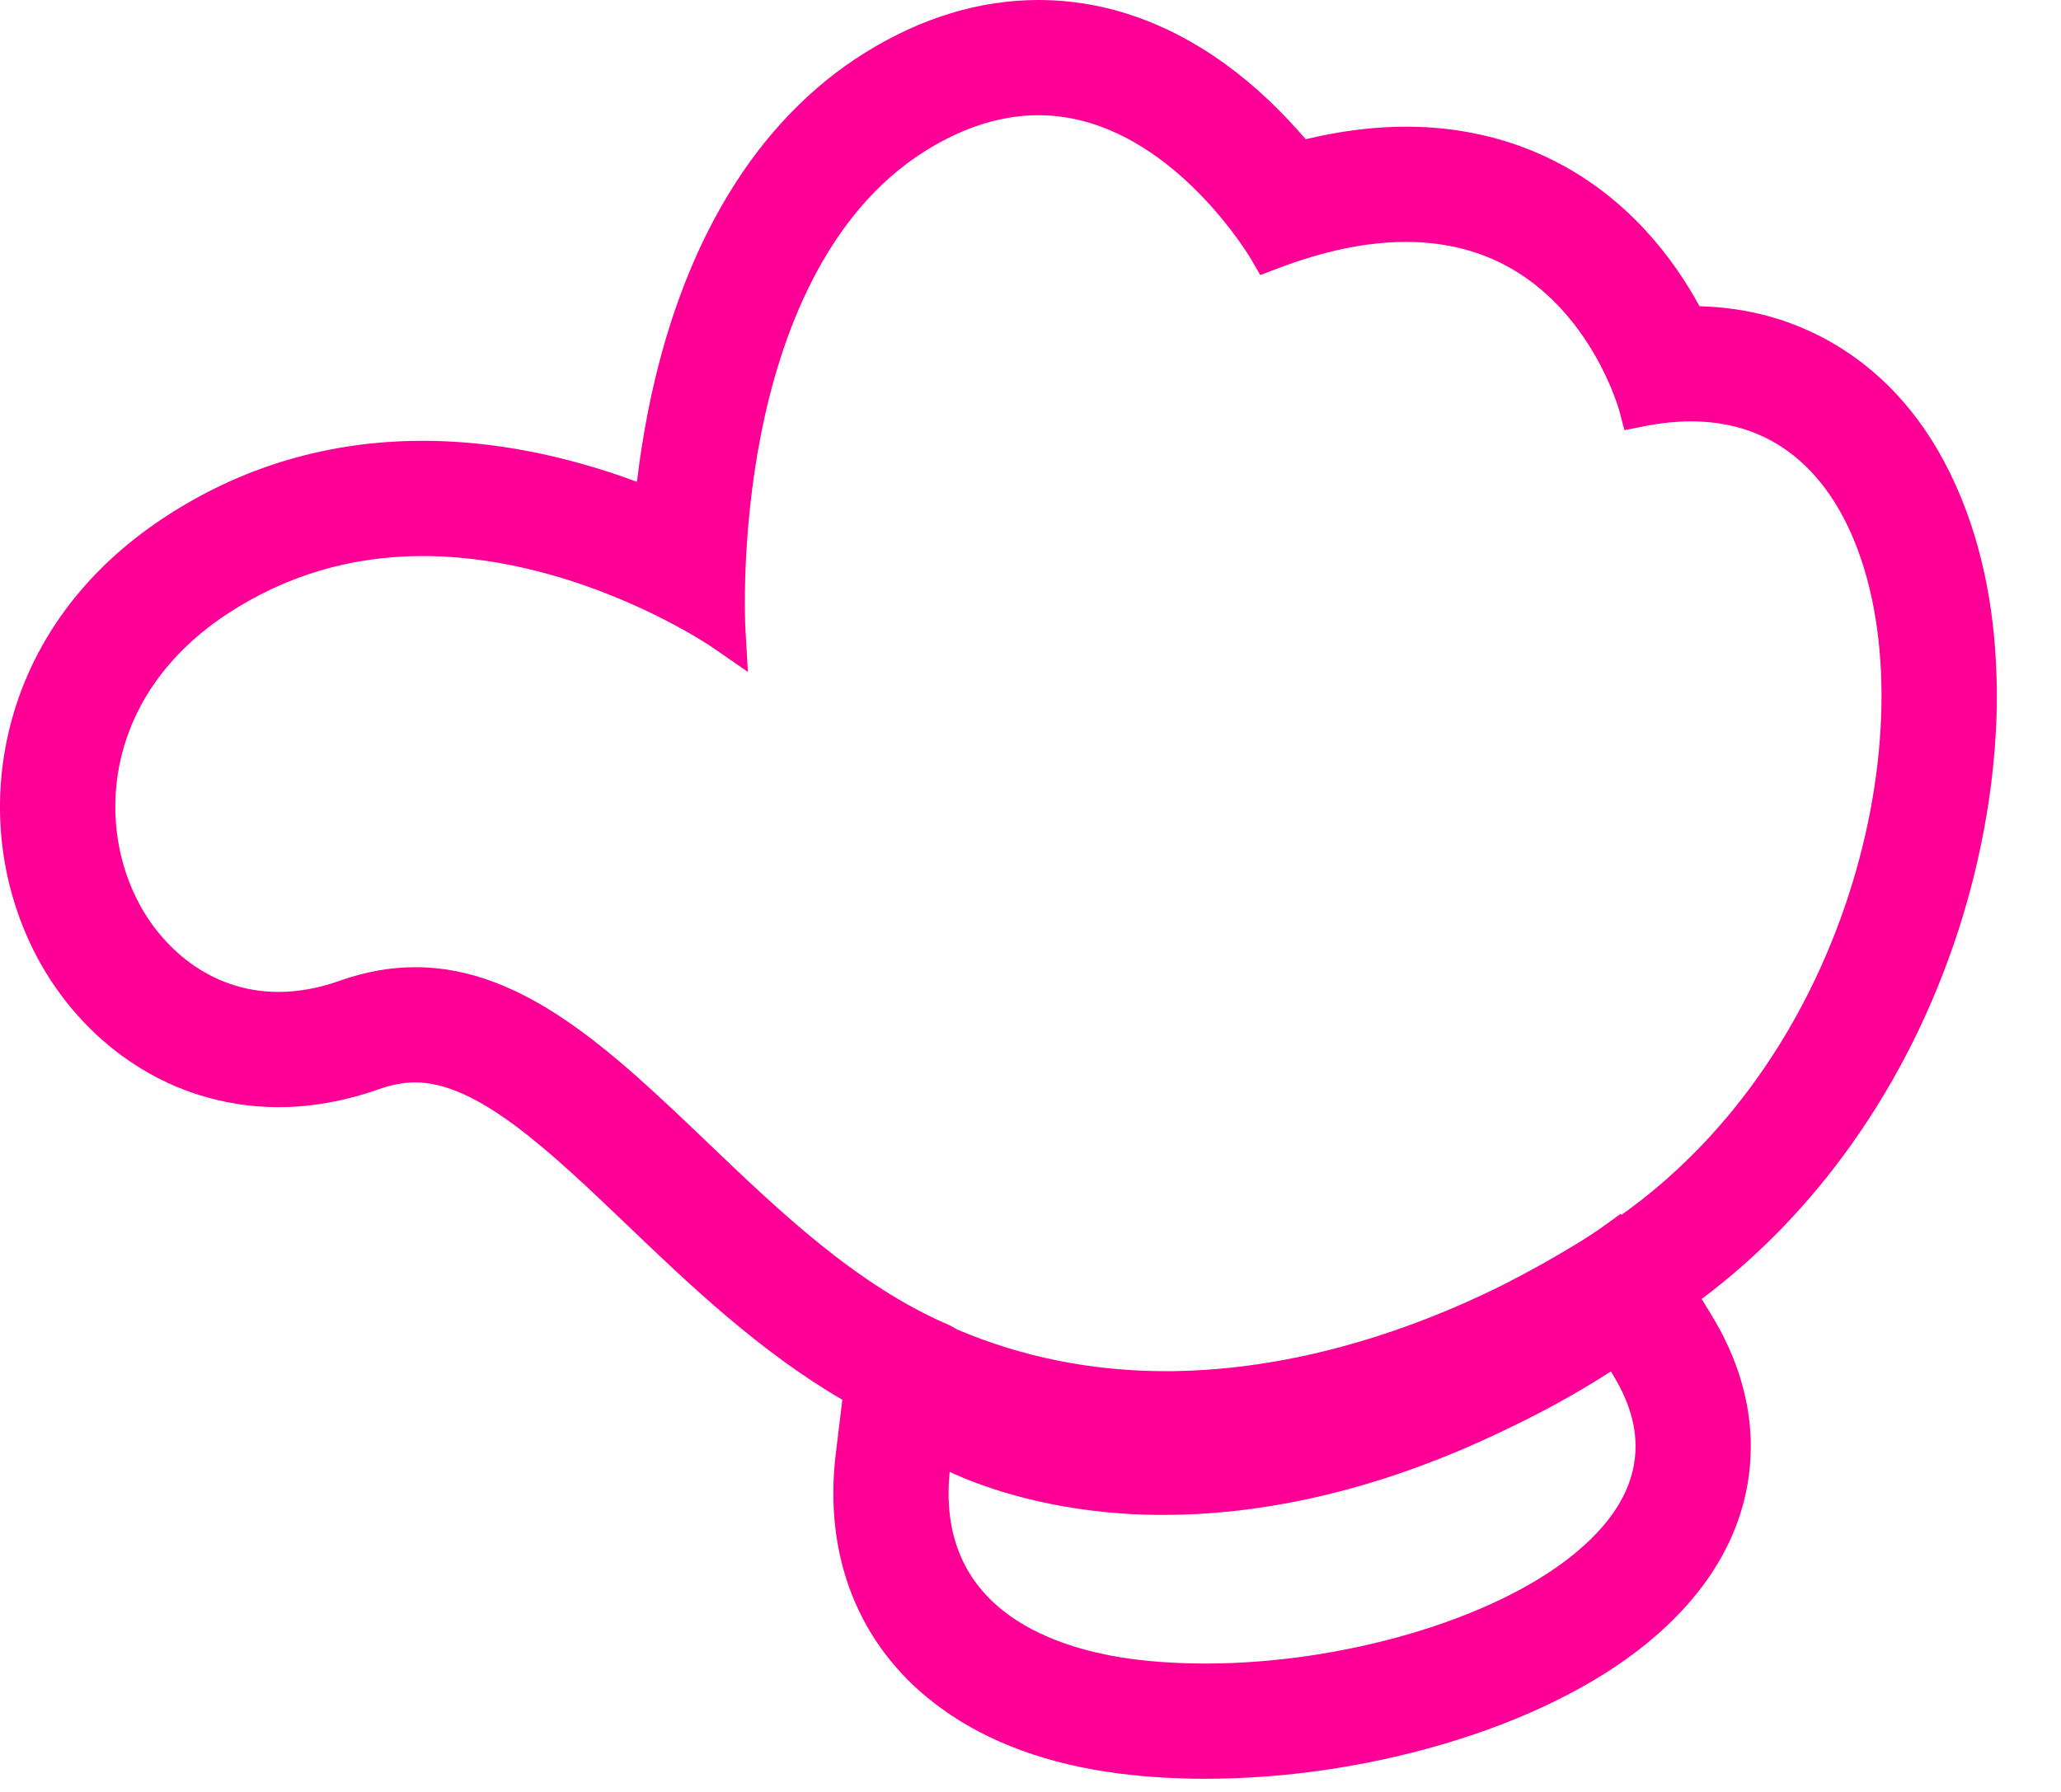 <svg width="23" height="20" viewBox="0 0 23 20" fill="none" xmlns="http://www.w3.org/2000/svg">
<path id="Vector" d="M21.891 5.569C21.578 4.796 21.102 4.216 20.477 3.844C20.024 3.575 19.517 3.432 18.966 3.418C18.676 2.885 18.175 2.22 17.359 1.803C16.855 1.545 16.293 1.414 15.69 1.414C15.332 1.414 14.958 1.461 14.571 1.554C14.512 1.485 14.447 1.413 14.379 1.34C13.771 0.695 13.096 0.276 12.374 0.096C12.117 0.032 11.853 0 11.59 0C10.932 0 10.281 0.198 9.654 0.588C8.439 1.344 7.602 2.726 7.233 4.585C7.179 4.86 7.138 5.127 7.108 5.378C6.915 5.306 6.71 5.237 6.492 5.177C5.886 5.006 5.289 4.92 4.719 4.92C3.664 4.92 2.69 5.209 1.825 5.781C0.937 6.367 0.343 7.177 0.108 8.123C-0.1 8.961 -0.006 9.842 0.373 10.604C0.608 11.076 0.952 11.486 1.368 11.789C1.878 12.161 2.48 12.357 3.108 12.357C3.475 12.357 3.849 12.29 4.221 12.159C4.368 12.107 4.503 12.081 4.636 12.081C5.333 12.081 6.144 12.856 7.002 13.676C7.7 14.344 8.473 15.082 9.4 15.623L9.321 16.275C9.32 16.285 9.319 16.296 9.318 16.306L9.317 16.317L9.315 16.336C9.212 17.47 9.636 18.441 10.508 19.07C11.034 19.451 11.702 19.694 12.492 19.795C12.798 19.834 13.121 19.853 13.454 19.853C14.324 19.853 15.238 19.721 16.094 19.47C17.009 19.202 17.795 18.815 18.366 18.352C18.967 17.865 19.342 17.301 19.48 16.676C19.583 16.215 19.599 15.493 19.098 14.675L19.095 14.669L19.092 14.664C19.086 14.655 19.081 14.646 19.075 14.637L18.99 14.498C19.622 14.025 20.184 13.445 20.663 12.771C21.172 12.055 21.573 11.252 21.855 10.384C22.12 9.564 22.268 8.704 22.283 7.896C22.297 7.029 22.166 6.246 21.891 5.569ZM17.556 17.353C16.651 18.087 14.967 18.567 13.454 18.567C13.18 18.567 12.912 18.552 12.654 18.519C11.825 18.413 10.455 18.004 10.596 16.452C10.597 16.444 10.597 16.436 10.598 16.428C10.924 16.579 11.585 16.827 12.528 16.893C12.671 16.903 12.823 16.908 12.985 16.908C13.963 16.908 15.285 16.699 16.847 15.935C17.337 15.701 17.714 15.475 17.94 15.33C17.952 15.322 17.965 15.315 17.977 15.307C17.985 15.32 17.993 15.333 18.001 15.346C18.448 16.076 18.298 16.752 17.556 17.353ZM20.631 9.987C20.146 11.482 19.25 12.74 18.095 13.559L18.086 13.547L17.896 13.685C17.893 13.688 17.802 13.753 17.637 13.857C17.347 14.035 17.064 14.192 16.79 14.332C16.436 14.509 16.011 14.697 15.535 14.859C14.724 15.135 13.928 15.284 13.167 15.302C13.116 15.304 13.065 15.304 13.014 15.304C12.19 15.304 11.408 15.148 10.682 14.839C10.644 14.818 10.623 14.806 10.622 14.805L10.607 14.796L10.591 14.789C9.563 14.346 8.713 13.533 7.891 12.747C6.846 11.748 5.849 10.795 4.636 10.795C4.366 10.795 4.086 10.842 3.792 10.946C3.548 11.033 3.319 11.071 3.108 11.071C2.335 11.071 1.788 10.56 1.524 10.03C1.071 9.12 1.194 7.738 2.533 6.854C3.188 6.423 3.919 6.206 4.719 6.206C5.173 6.206 5.649 6.276 6.145 6.415C7.188 6.707 7.933 7.214 7.94 7.219L8.346 7.499L8.318 7.007C8.317 6.997 8.265 5.996 8.495 4.835C8.702 3.789 9.19 2.392 10.333 1.68C10.755 1.418 11.176 1.286 11.59 1.286C11.749 1.286 11.907 1.306 12.064 1.345C13.218 1.632 13.954 2.88 13.961 2.892L14.064 3.07L14.256 2.997C14.775 2.799 15.255 2.7 15.69 2.7C16.089 2.7 16.45 2.783 16.774 2.948C17.758 3.451 18.067 4.571 18.07 4.582L18.128 4.801L18.351 4.757C18.532 4.721 18.706 4.703 18.872 4.703C19.226 4.703 19.543 4.785 19.82 4.949C20.198 5.174 20.494 5.545 20.699 6.051C21.119 7.09 21.094 8.561 20.631 9.987Z" fill="#FF0097"/>
</svg>
